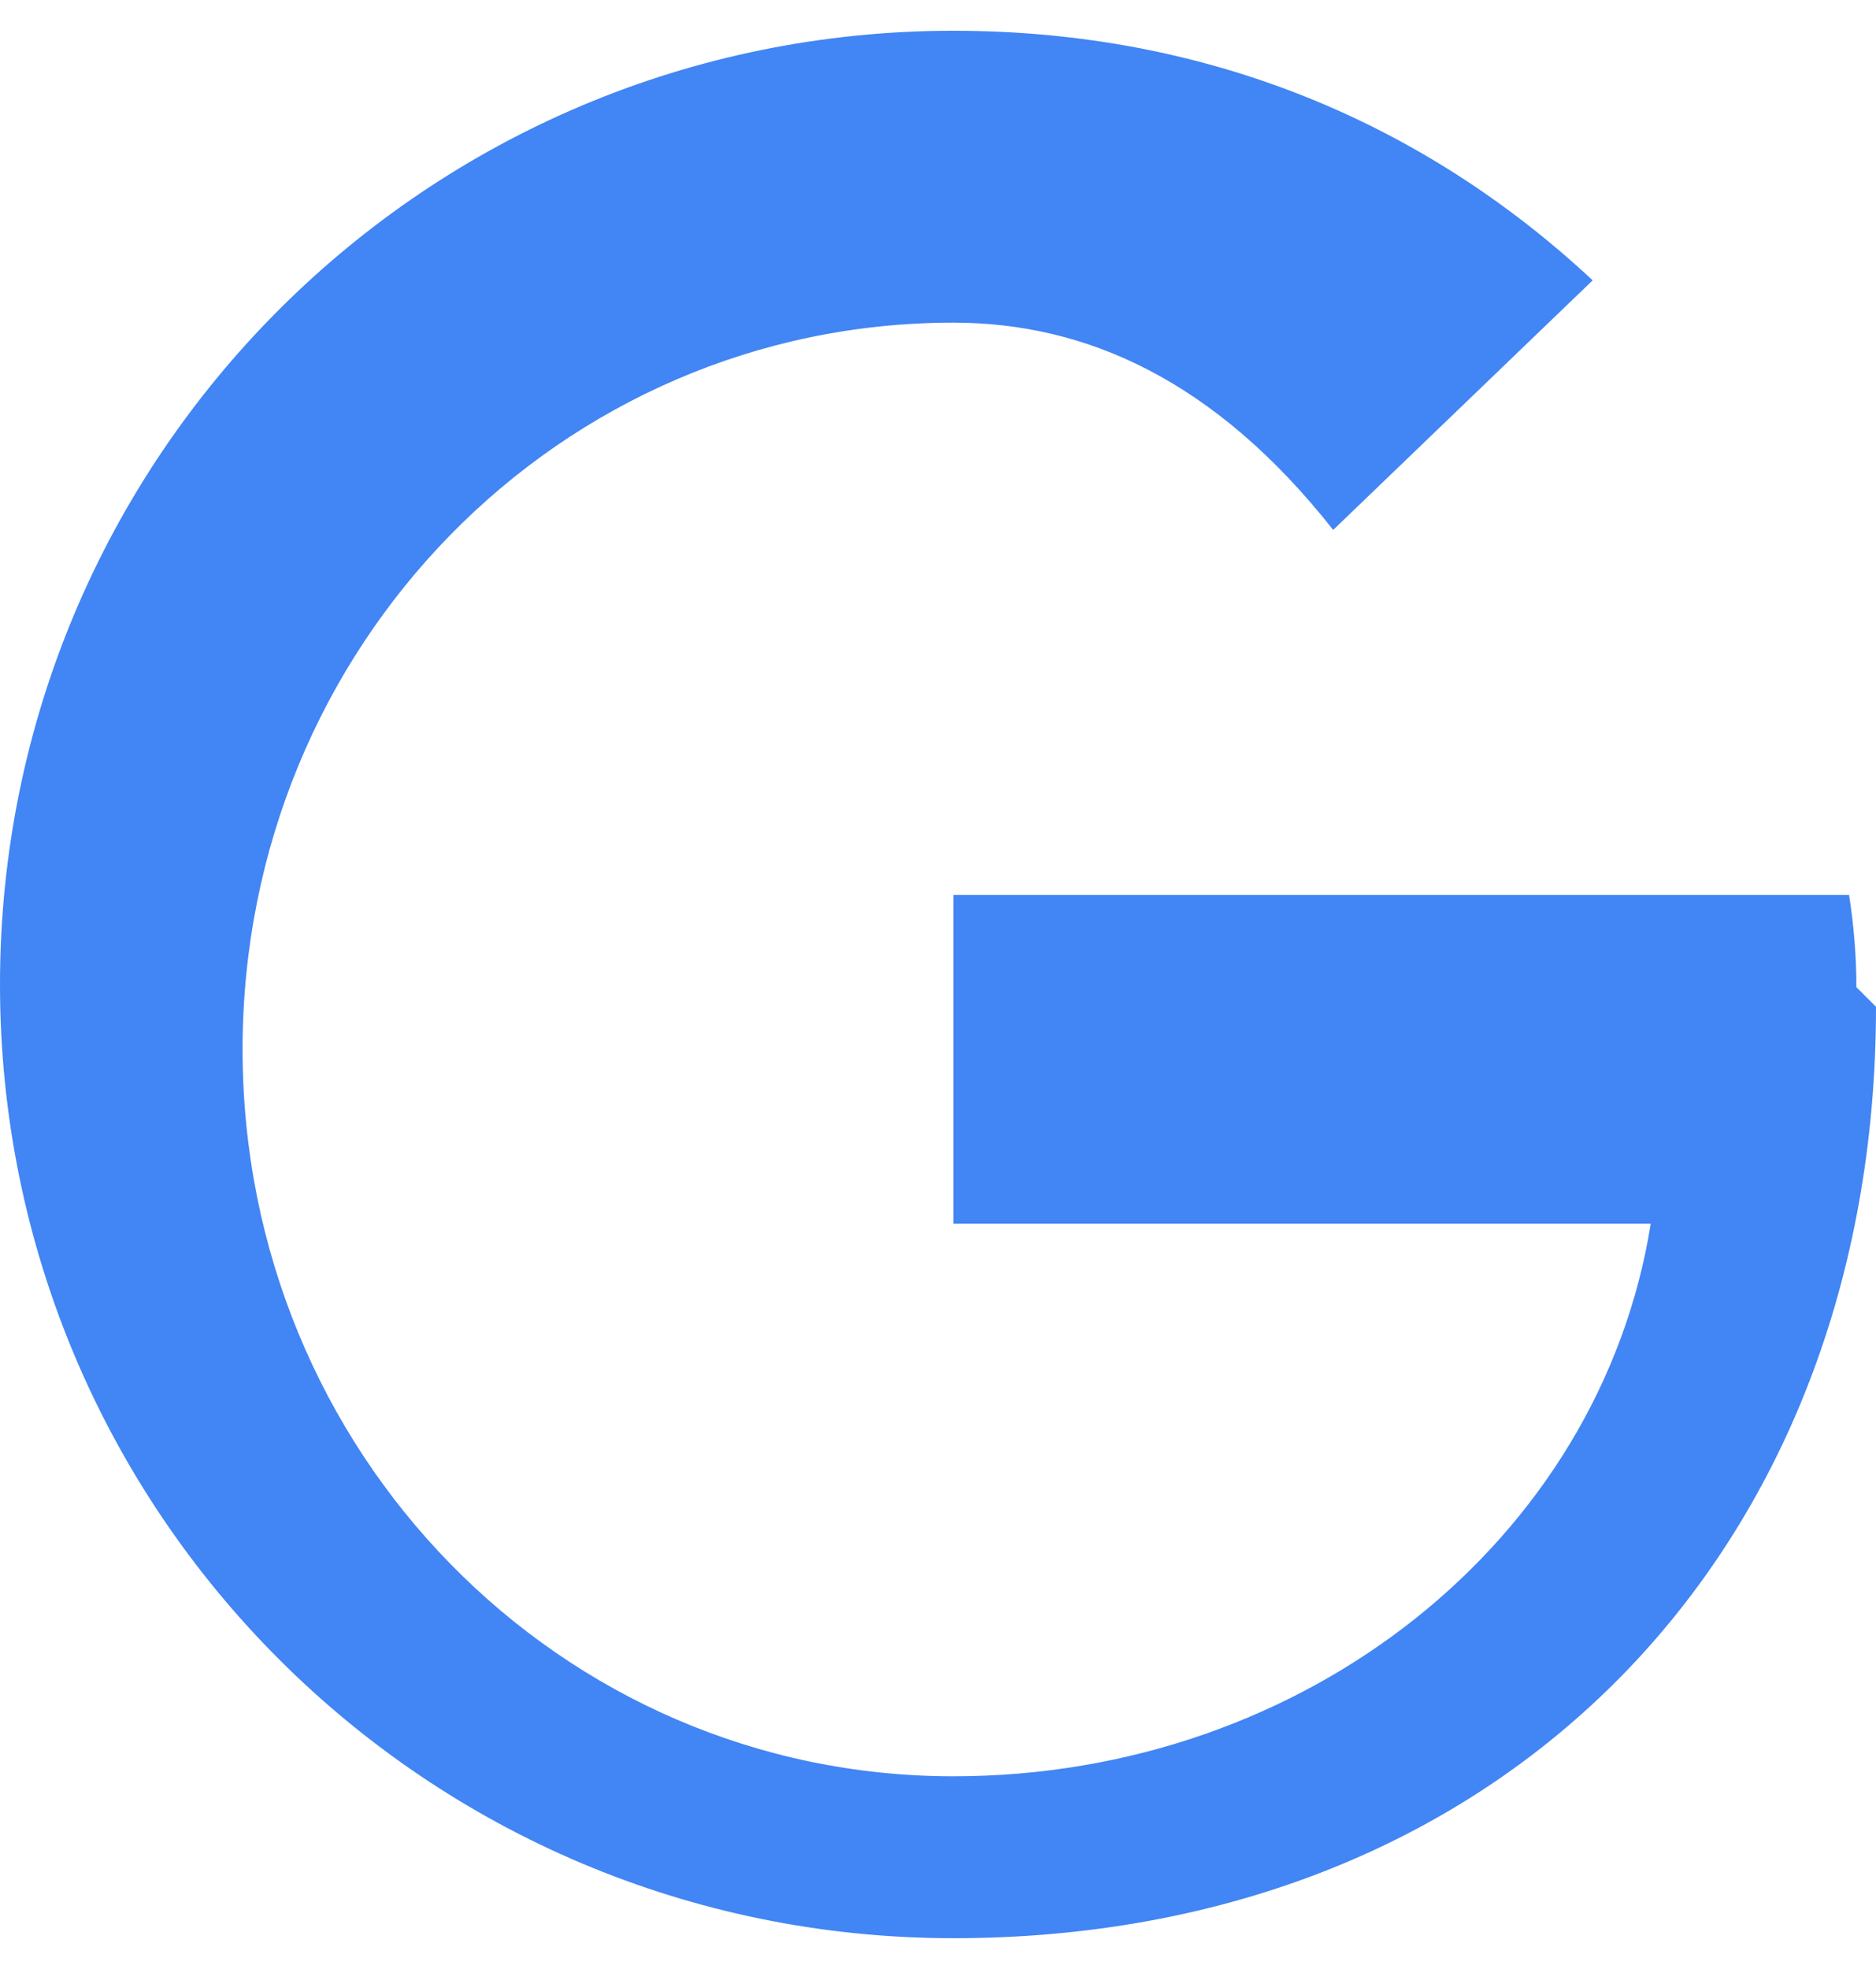 <svg xmlns="http://www.w3.org/2000/svg" viewBox="0 0 488 512">
  <path fill="#4285f4" d="M488 261.8C488 403.3 391.1 504 248 504 110.8 504 0 393.2 0 256S110.8 8 248 8c66.8 0 123 24.5 166.3 64.9l-67.5 64.9C315.9 98.6 282.2 83.9 248 83.9c-102.3 0-184.9 84.1-184.9 189 0 104.8 82.6 189 184.9 189 91.7 0 168.3-61.5 181.4-143.7h-181.4v-85.5H481c1.2 7.8 1.9 15.8 1.9 24z"/>
</svg>
